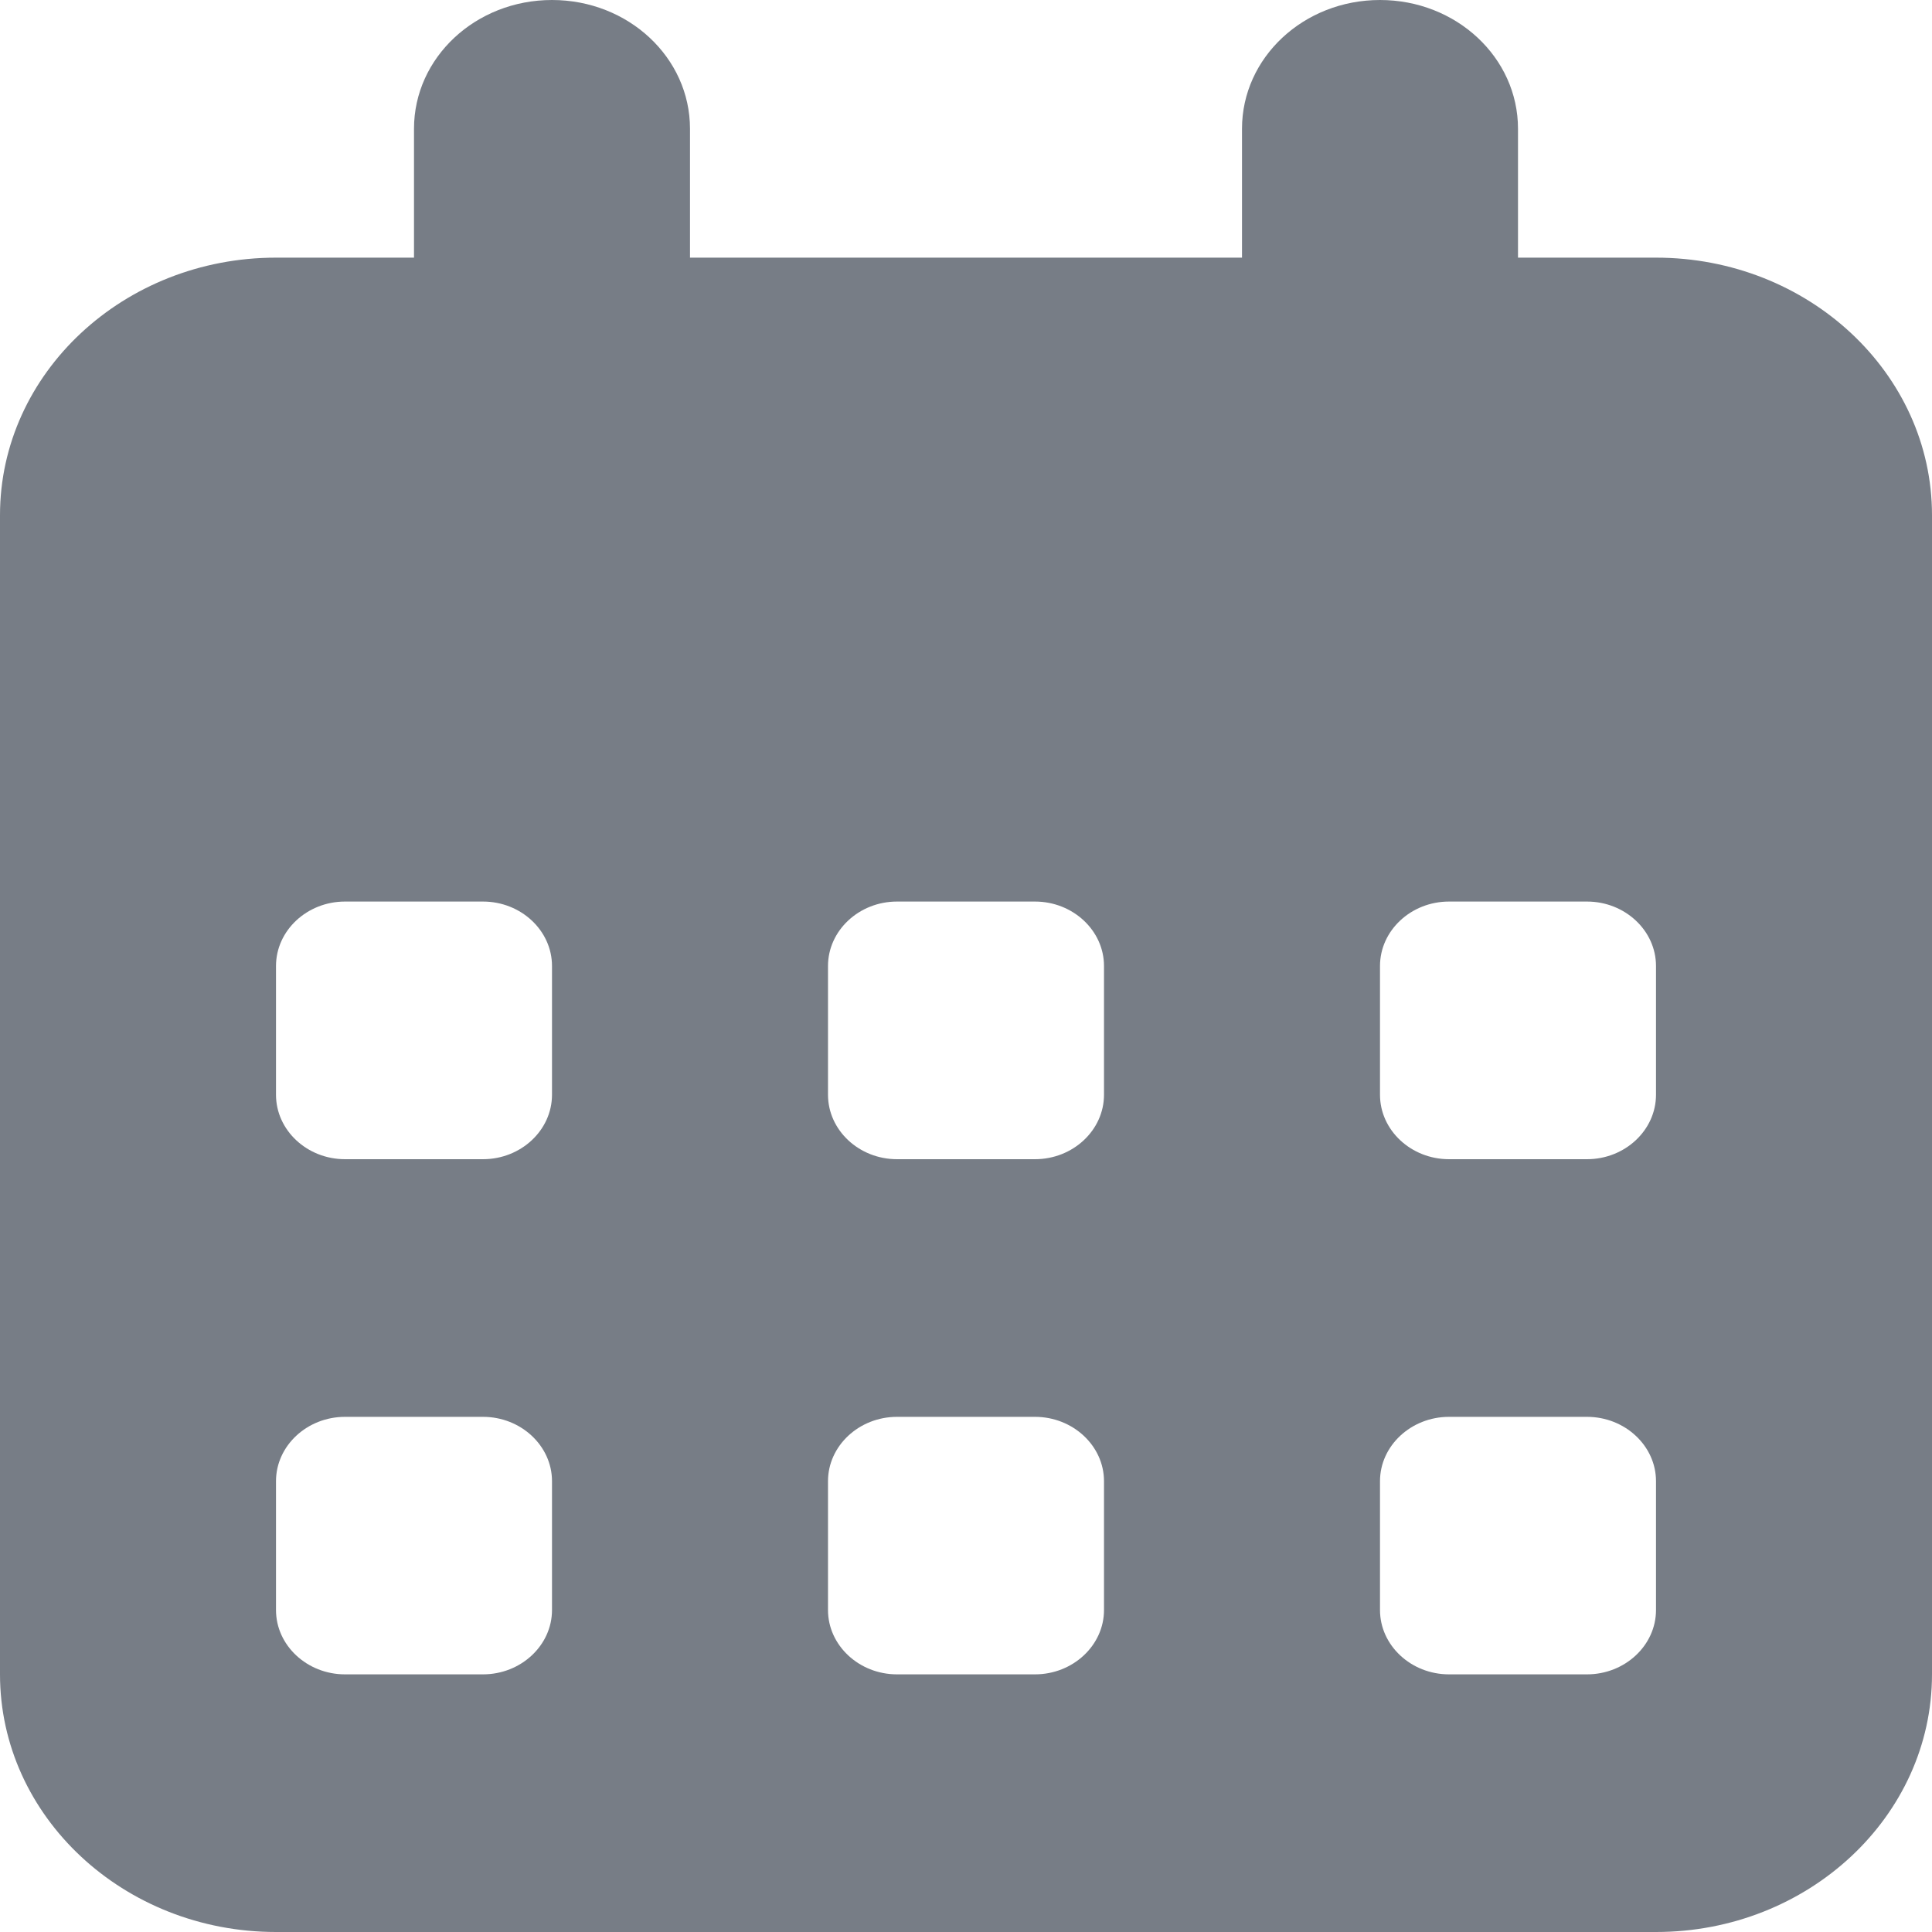 <svg width="14" height="14" viewBox="0 0 14 14" fill="none" xmlns="http://www.w3.org/2000/svg">
<path d="M4 0C4.553 0 5 0.417 5 0.933V1.867H9V0.933C9 0.417 9.447 0 10 0C10.553 0 11 0.417 11 0.933V1.867H12C13.103 1.867 14 2.704 14 3.733V12.133C14 13.163 13.103 14 12 14H2C0.897 14 0 13.163 0 12.133V3.733C0 2.704 0.897 1.867 2 1.867H3V0.933C3 0.417 3.447 0 4 0ZM2 7V7.933C2 8.19 2.225 8.4 2.5 8.4H3.5C3.775 8.4 4 8.19 4 7.933V7C4 6.743 3.775 6.533 3.5 6.533H2.5C2.225 6.533 2 6.743 2 7ZM6 7V7.933C6 8.19 6.225 8.4 6.5 8.4H7.5C7.775 8.4 8 8.19 8 7.933V7C8 6.743 7.775 6.533 7.5 6.533H6.5C6.225 6.533 6 6.743 6 7ZM10.5 6.533C10.225 6.533 10 6.743 10 7V7.933C10 8.19 10.225 8.4 10.5 8.4H11.5C11.775 8.4 12 8.19 12 7.933V7C12 6.743 11.775 6.533 11.5 6.533H10.5ZM2 10.733V11.667C2 11.923 2.225 12.133 2.5 12.133H3.5C3.775 12.133 4 11.923 4 11.667V10.733C4 10.477 3.775 10.267 3.5 10.267H2.5C2.225 10.267 2 10.477 2 10.733ZM6.5 10.267C6.225 10.267 6 10.477 6 10.733V11.667C6 11.923 6.225 12.133 6.5 12.133H7.5C7.775 12.133 8 11.923 8 11.667V10.733C8 10.477 7.775 10.267 7.5 10.267H6.5ZM10 10.733V11.667C10 11.923 10.225 12.133 10.5 12.133H11.5C11.775 12.133 12 11.923 12 11.667V10.733C12 10.477 11.775 10.267 11.5 10.267H10.5C10.225 10.267 10 10.477 10 10.733Z" fill="#777D86"/>
</svg>

